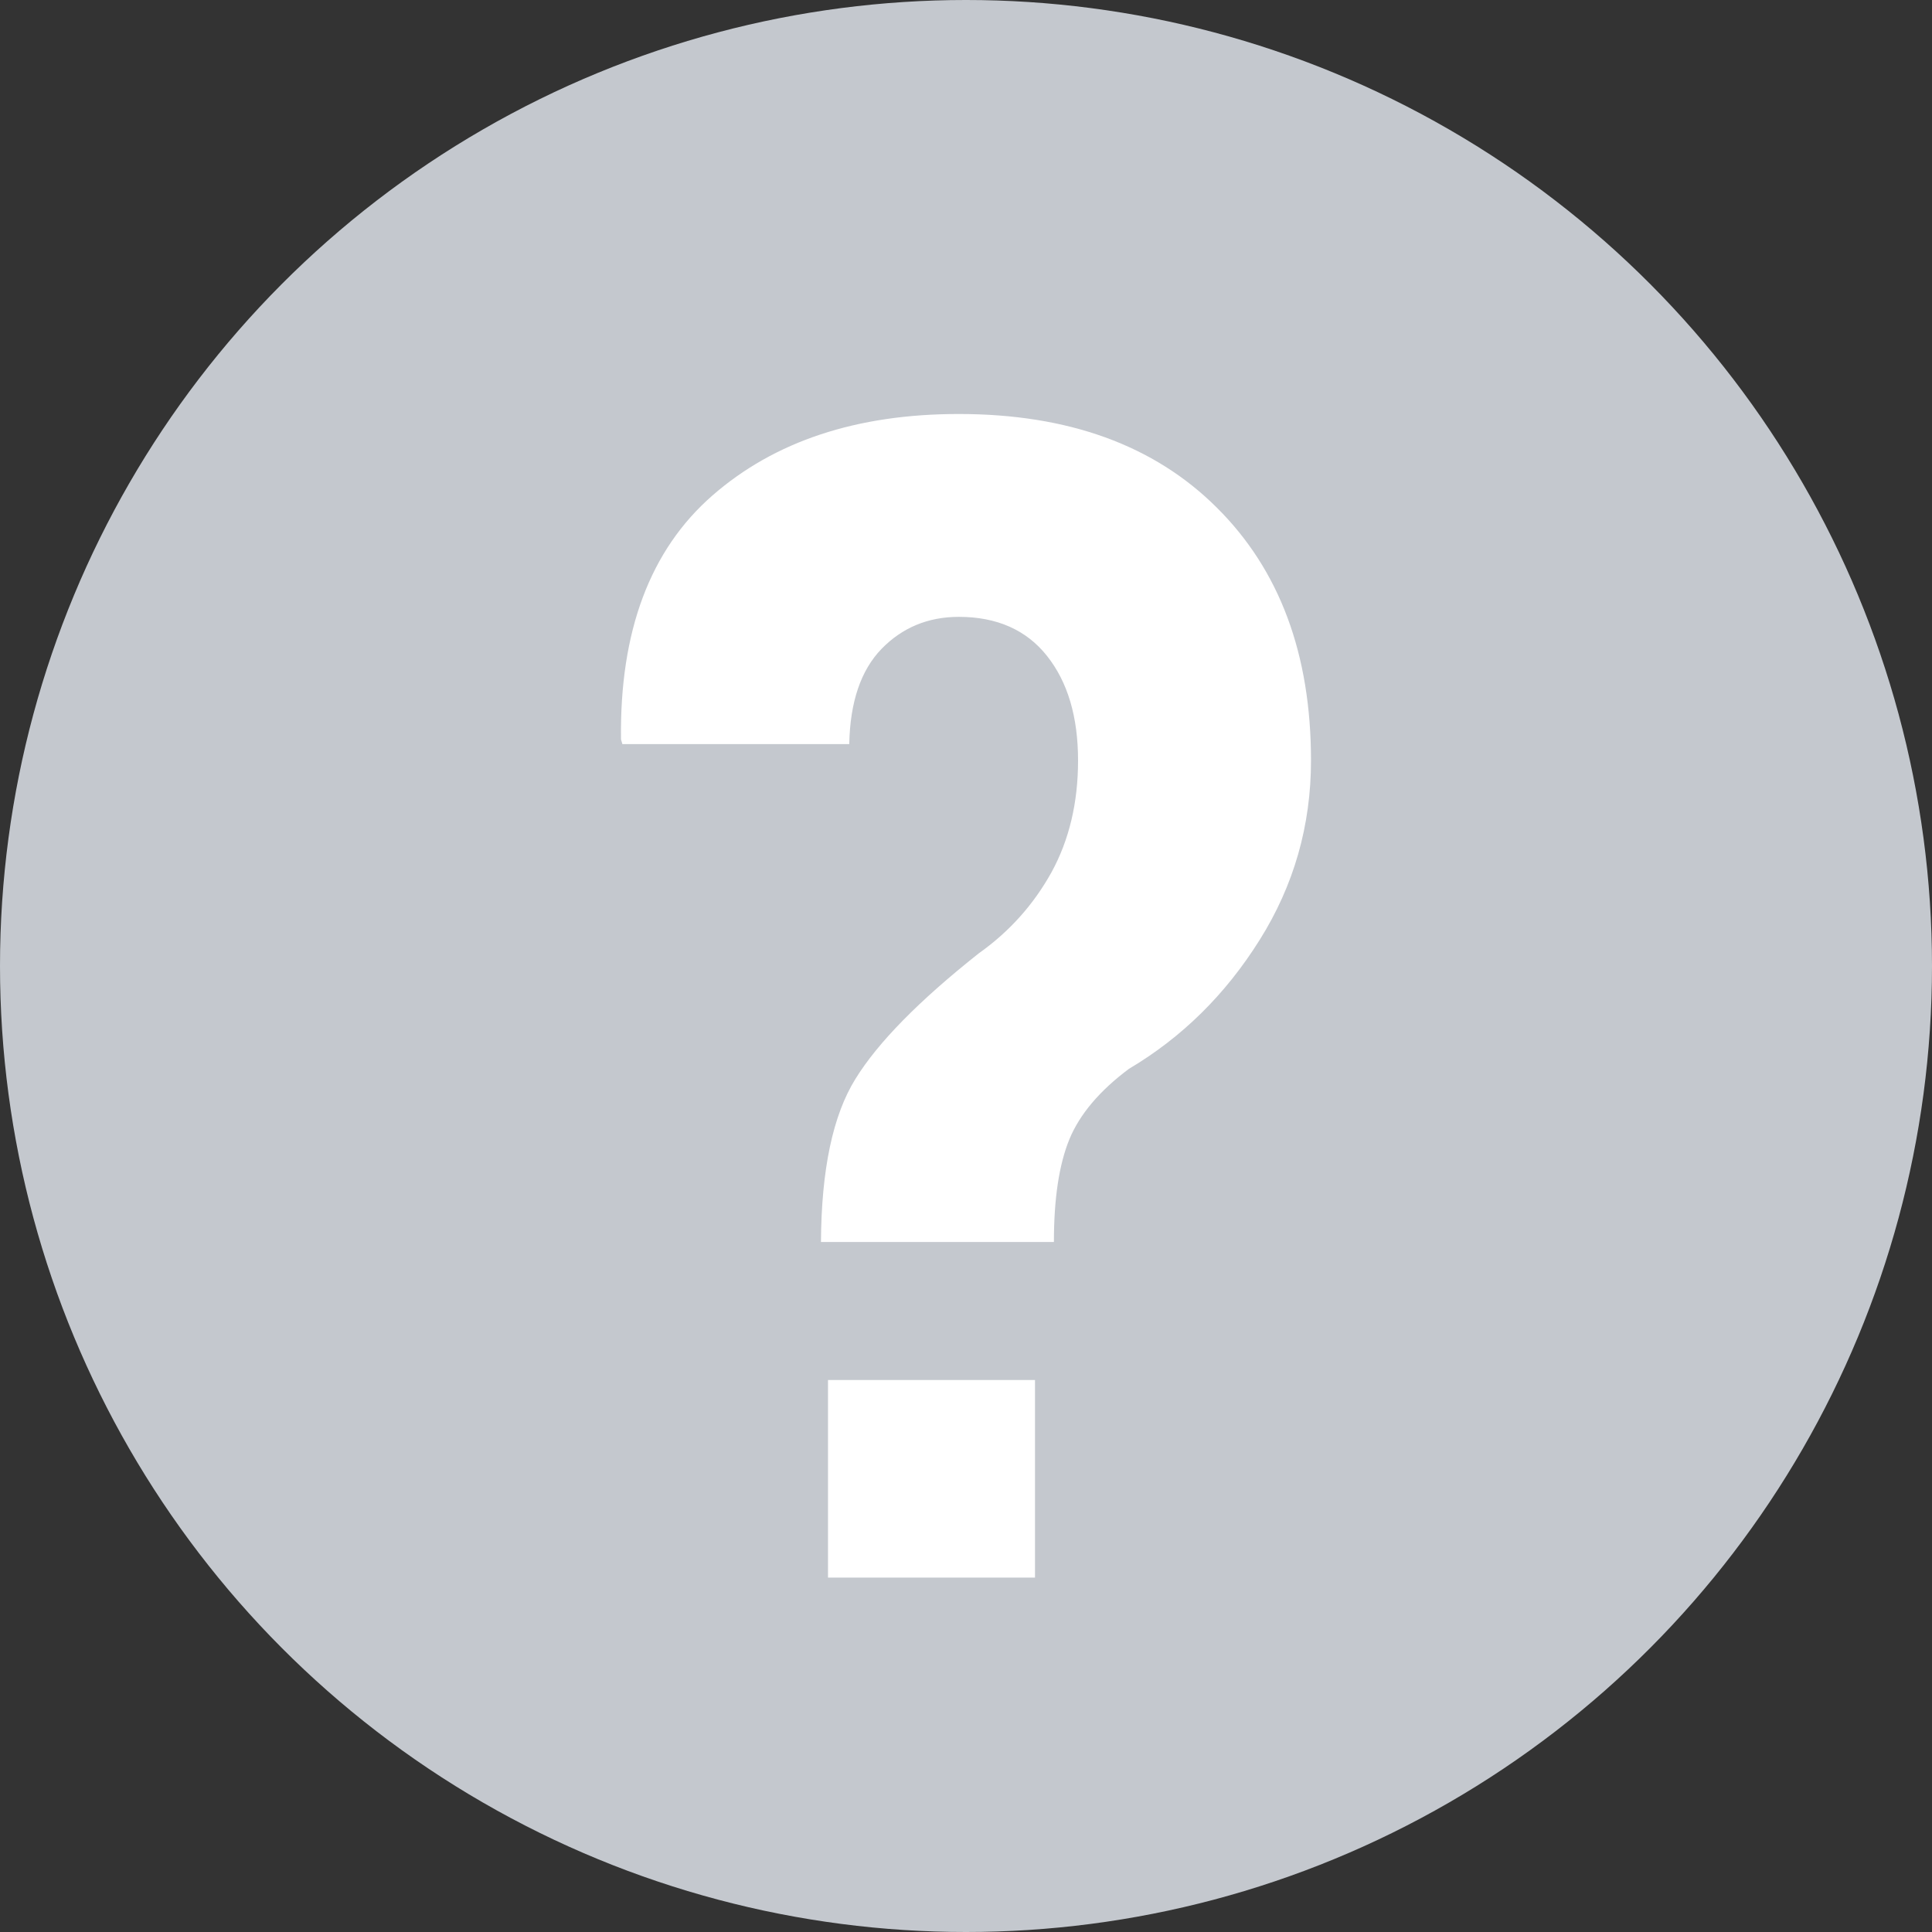 <svg xmlns="http://www.w3.org/2000/svg" width="14" height="14" viewBox="0 0 14 14">
    <rect x="0" y="0" width="14" height="14" fill="#333333" stroke="none"/>
    <g fill="none" fill-rule="evenodd">
        <g>
            <g>
                <g>
                    <g transform="translate(-287 -2210) translate(0 2015) translate(165 155) translate(122 40)">
                        <circle cx="7" cy="7" r="7" fill="#C4C8CE"/>
                        <path fill="#FFF" fill-rule="nonzero" d="M7.637 9c0-.313.037-.56.112-.744.075-.182.22-.353.432-.511.383-.227.699-.538.947-.934.248-.395.372-.829.372-1.3 0-.77-.227-1.38-.682-1.832C8.364 3.226 7.74 3 6.948 3c-.74 0-1.335.197-1.786.591-.451.394-.672.983-.662 1.767l.01.034h1.644c.006-.305.084-.535.234-.69.15-.154.337-.232.56-.232.276 0 .49.095.639.283.15.189.225.441.225.758 0 .305-.064.575-.192.809-.129.233-.304.43-.527.588-.433.343-.731.646-.894.91-.164.264-.247.658-.25 1.182h1.688zM7.5 11.432V10H6v1.432h1.5z"/>
                    </g>
                </g>
            </g>
        </g>
    </g>
</svg>
